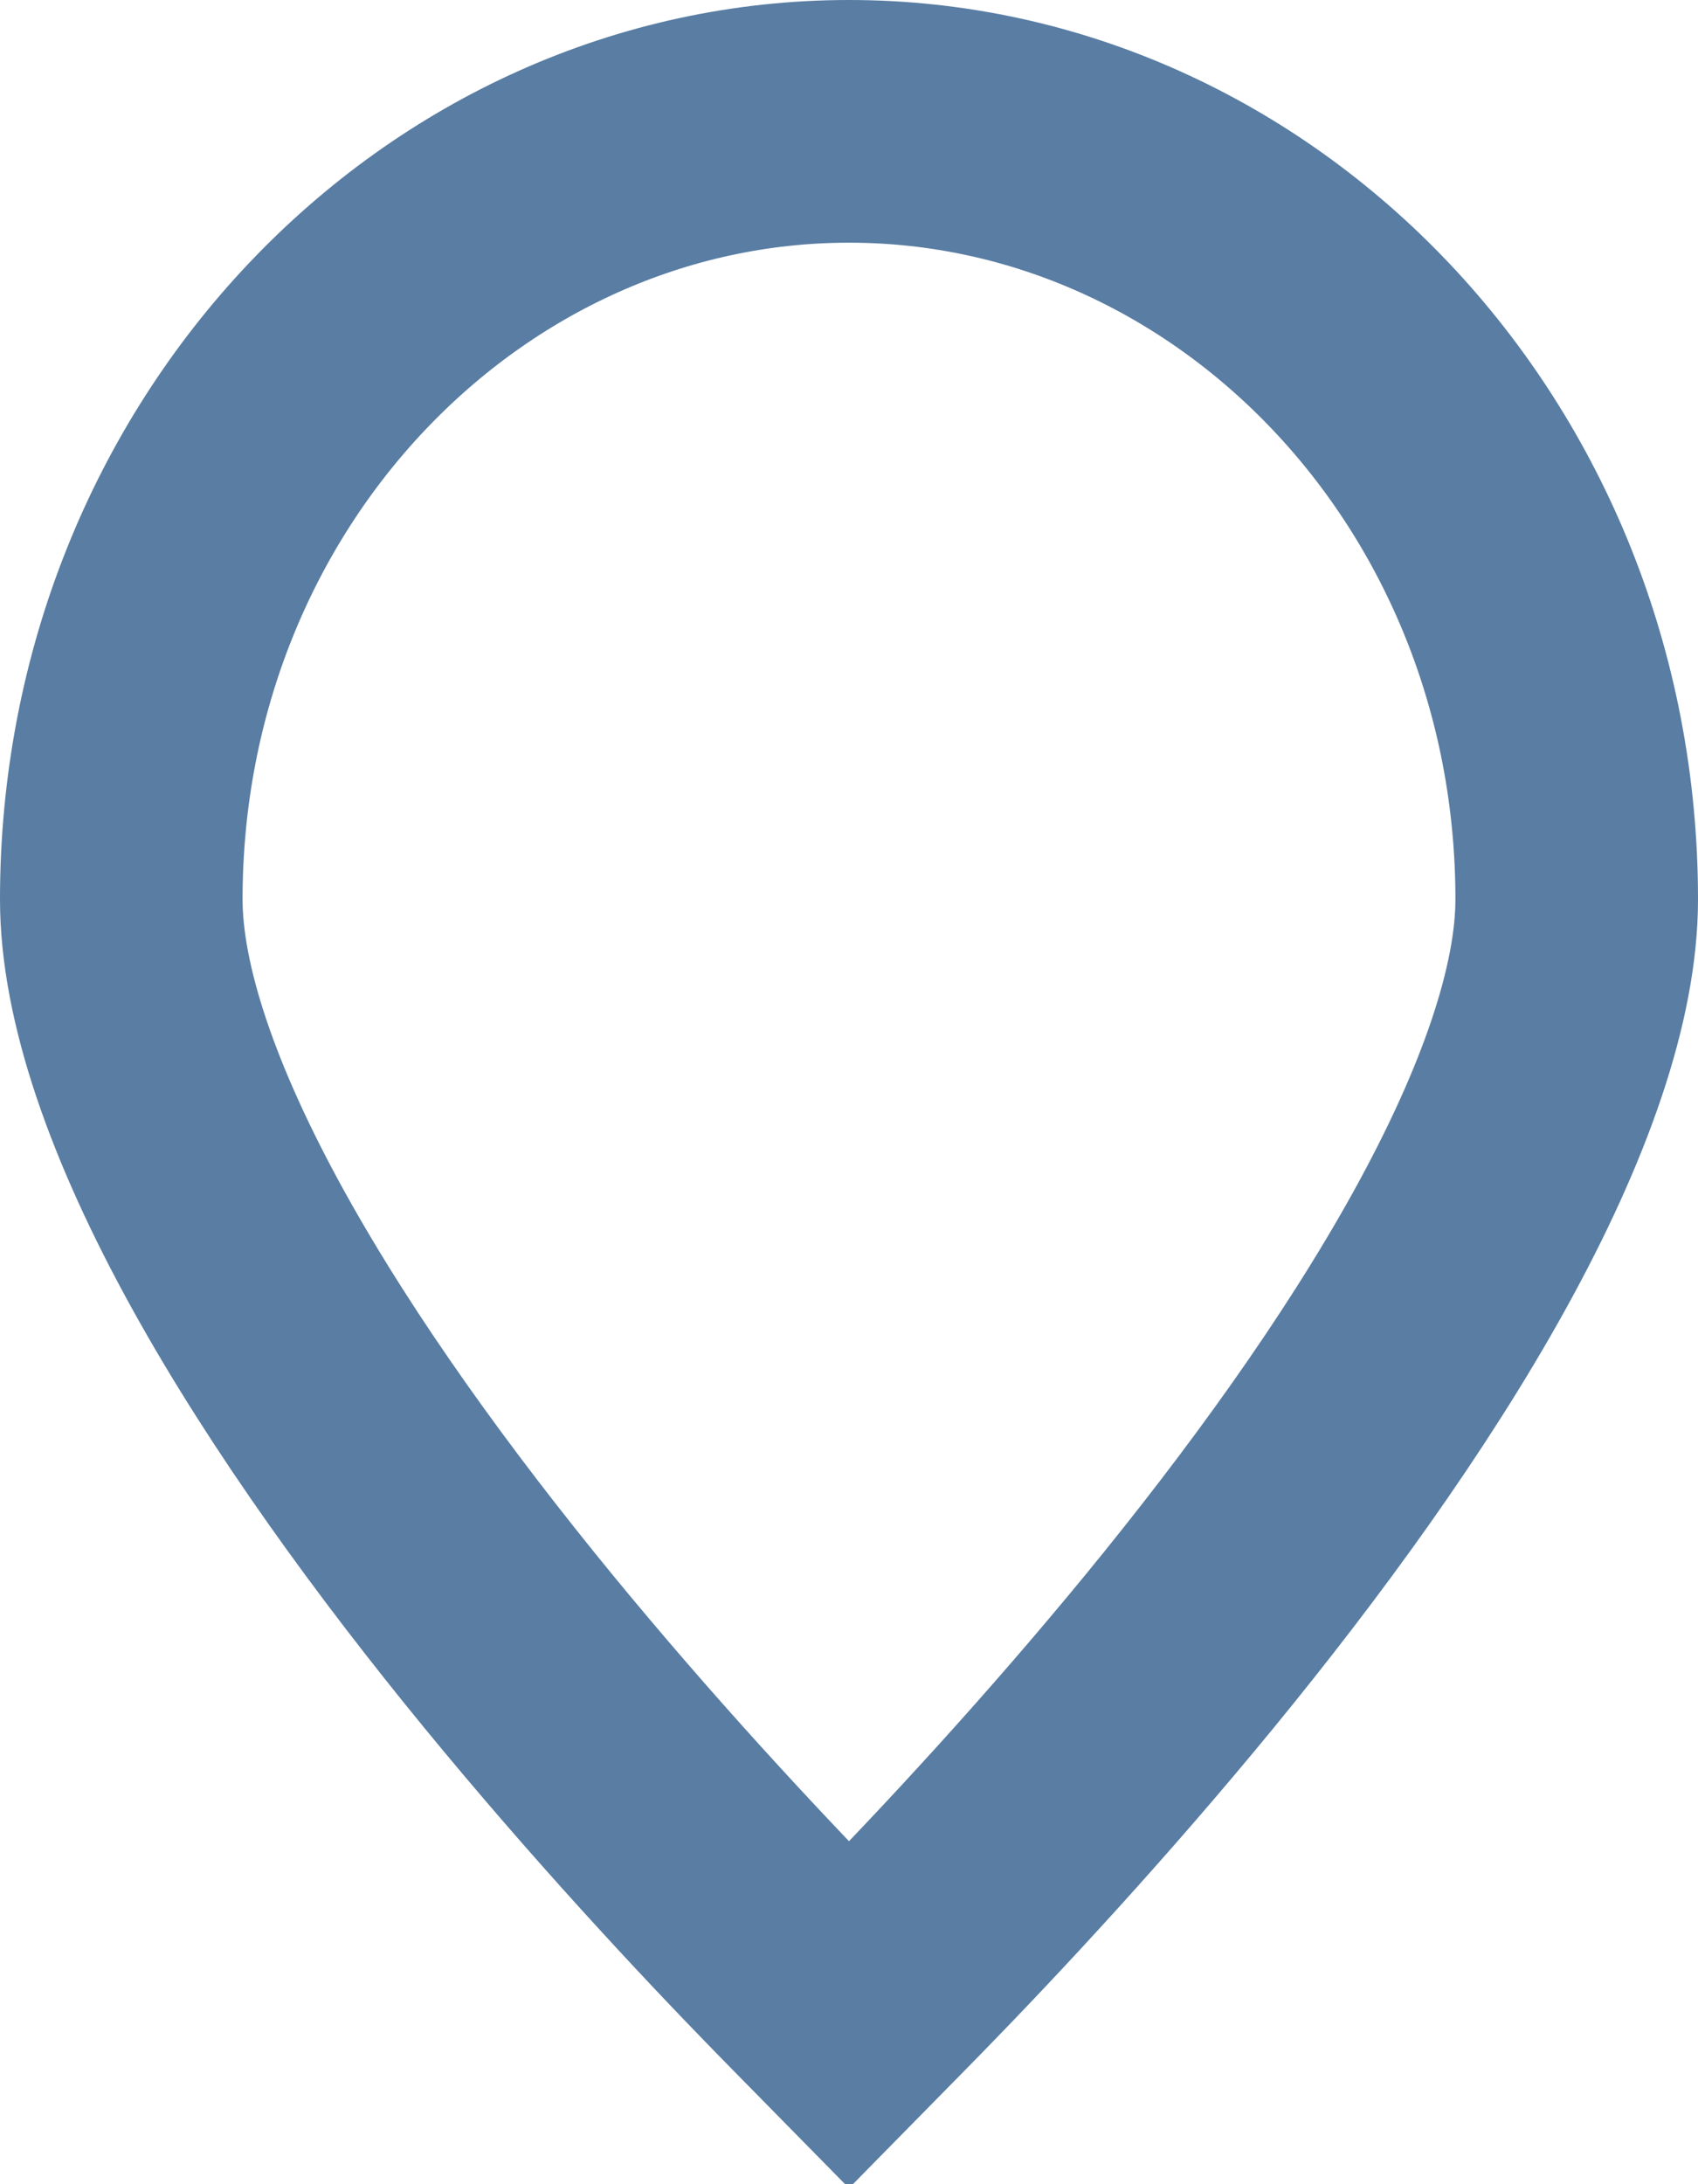 <svg width="7" height="9" viewBox="0 0 7 9" fill="none" xmlns="http://www.w3.org/2000/svg">
<path d="M6.5 3.706C6.5 4.09 6.33 4.587 6.016 5.154C5.708 5.71 5.291 6.282 4.863 6.804C4.437 7.323 4.01 7.782 3.689 8.111C3.621 8.181 3.557 8.245 3.5 8.303C3.443 8.245 3.379 8.181 3.311 8.111C2.99 7.782 2.563 7.323 2.137 6.804C1.709 6.282 1.292 5.71 0.984 5.154C0.67 4.587 0.5 4.09 0.5 3.706C0.5 1.908 1.87 0.5 3.5 0.5C5.13 0.5 6.5 1.908 6.5 3.706Z" stroke="#597DA3"/>
</svg>
